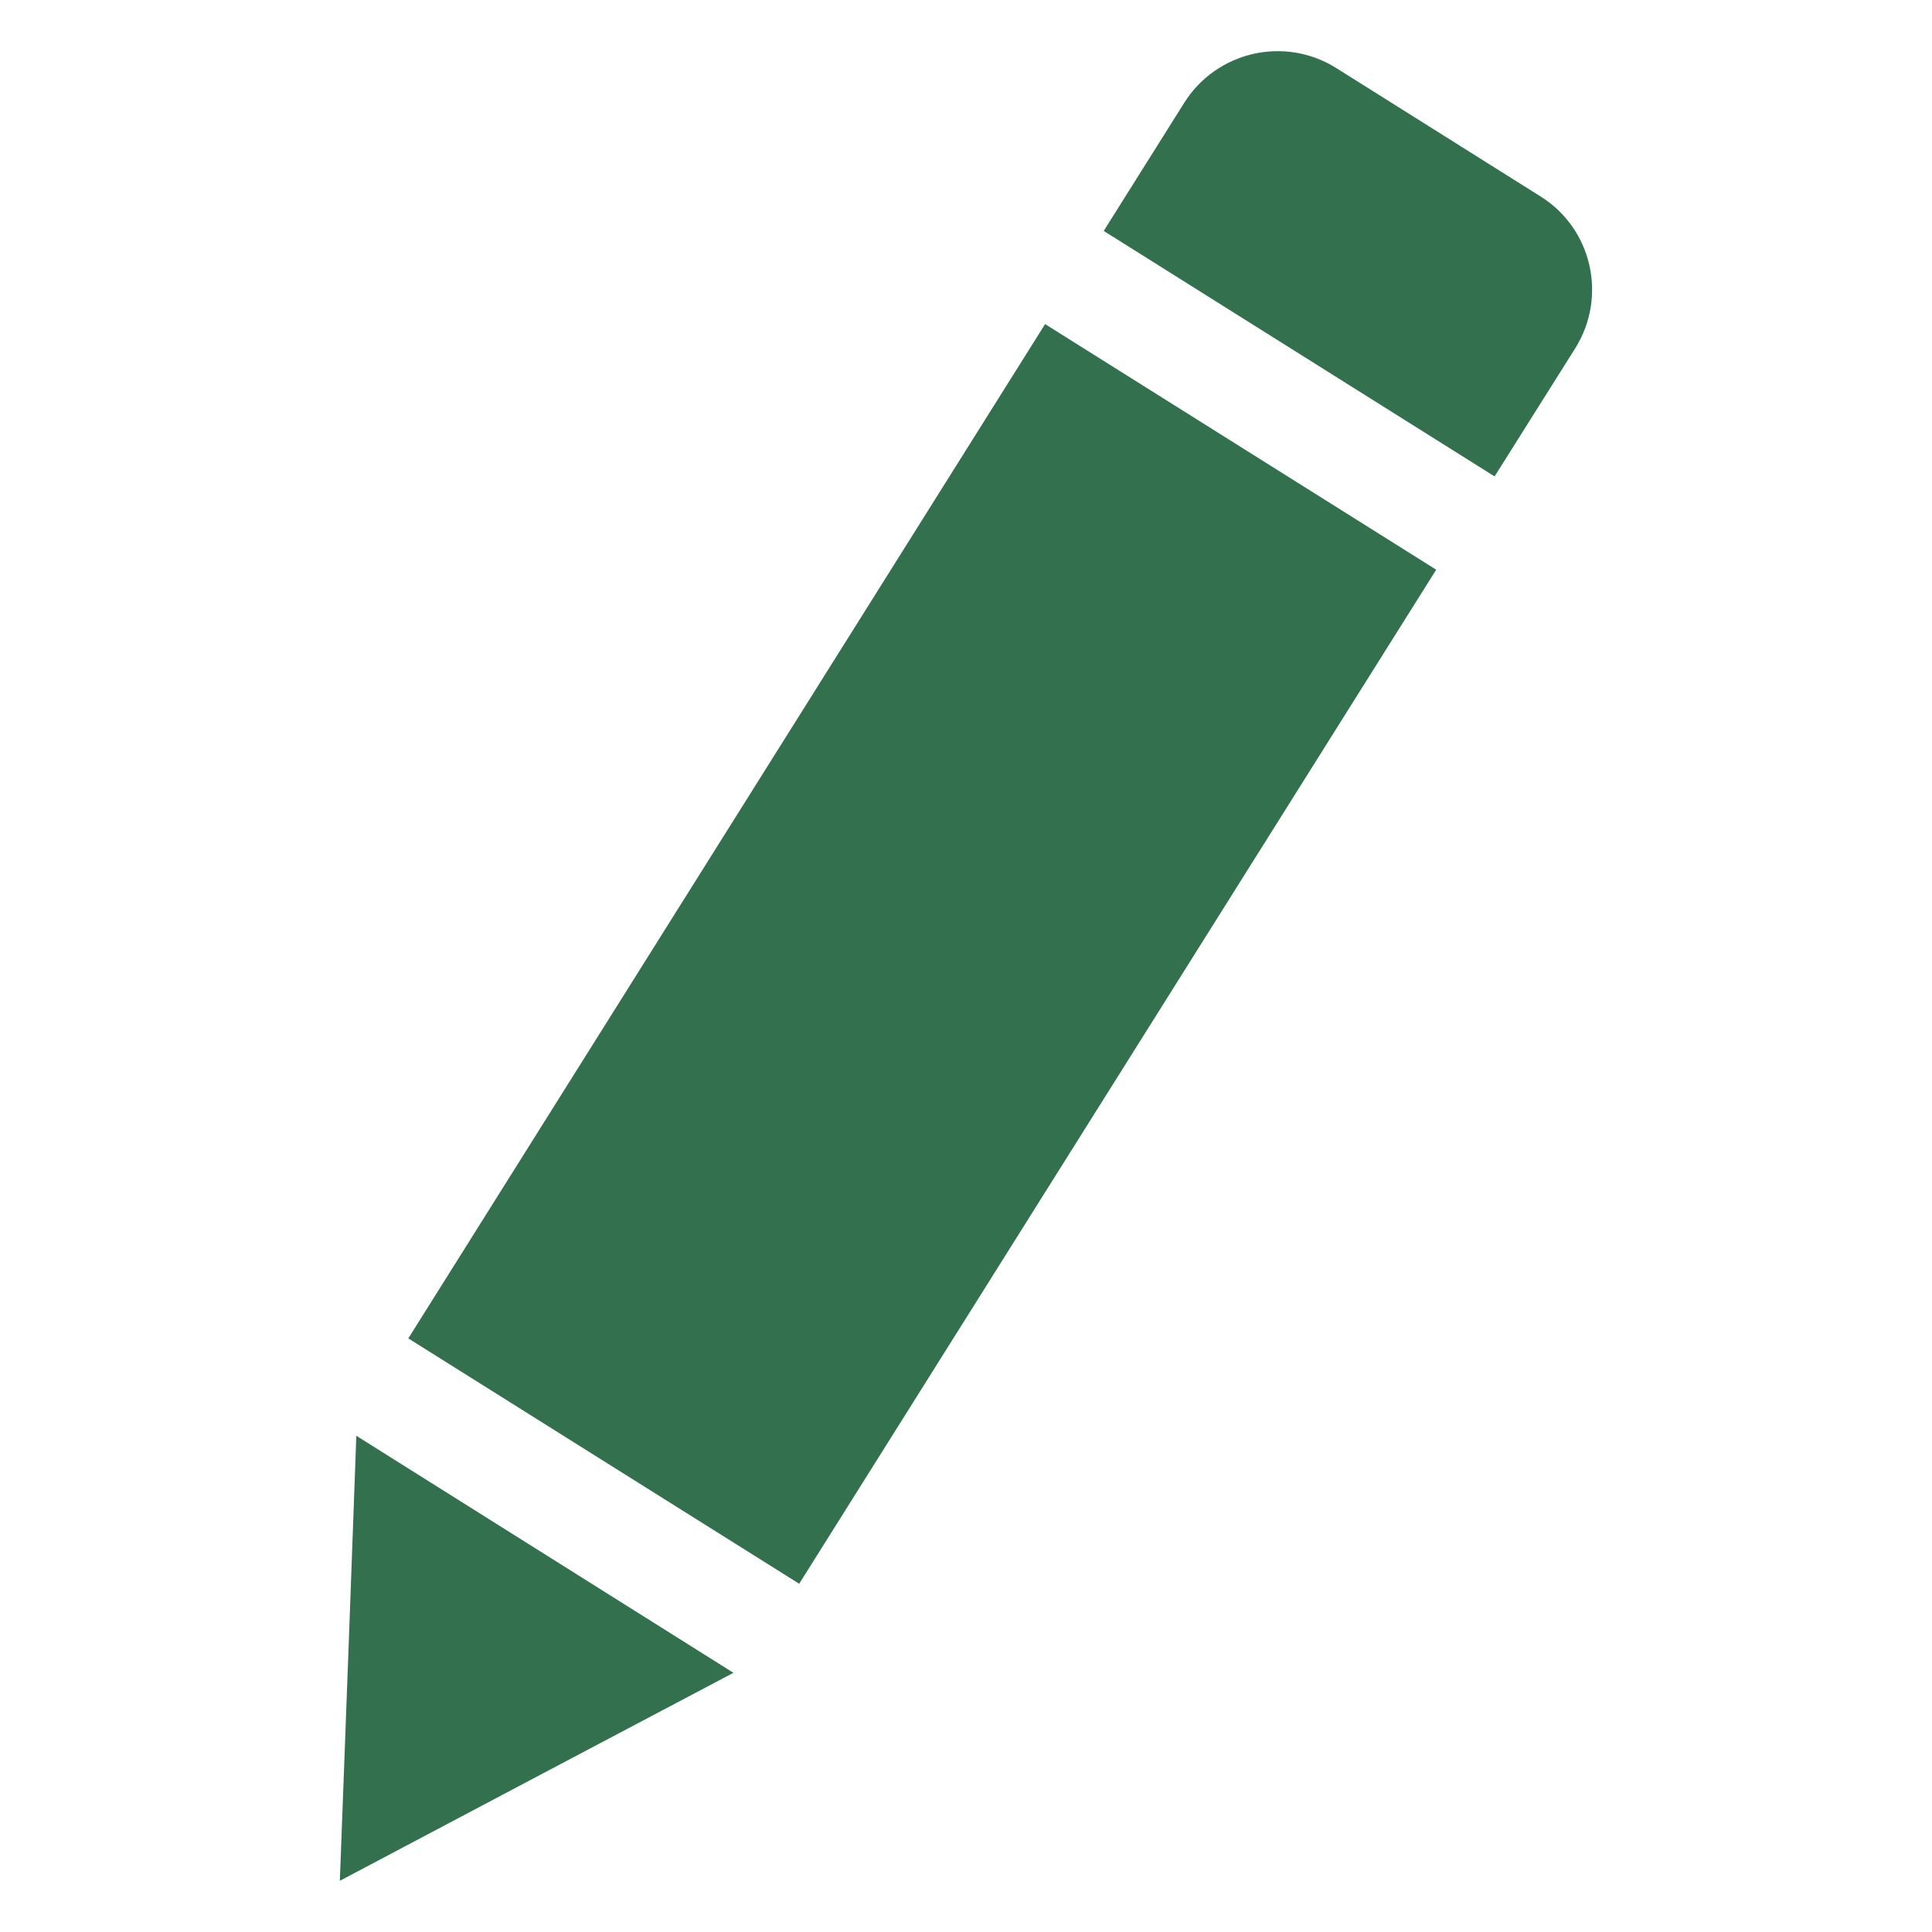 <svg xmlns="http://www.w3.org/2000/svg" xmlns:xlink="http://www.w3.org/1999/xlink" version="1.1" id="Layer_1" x="0px" y="0px" width="32px" height="32px" viewBox="0 0 32 32" enable-background="new 0 0 32 32" xml:space="preserve">
<path id="pensil" d="M25.517,3.254l-3.385-2.127c-0.854-0.536-1.979-0.278-2.517,0.575l-1.334,2.123l6.474,4.066L26.09,5.77  C26.626,4.915,26.371,3.789,25.517,3.254z M6.763,22.168l6.474,4.064L23.788,9.436L17.31,5.368L6.763,22.168z M5.772,27.334  l-0.143,3.818l3.379-1.787l3.14-1.658l-6.246-3.926L5.772,27.334z"/>
<style>
path {
fill: #33704E;
}
</style>
</svg>
